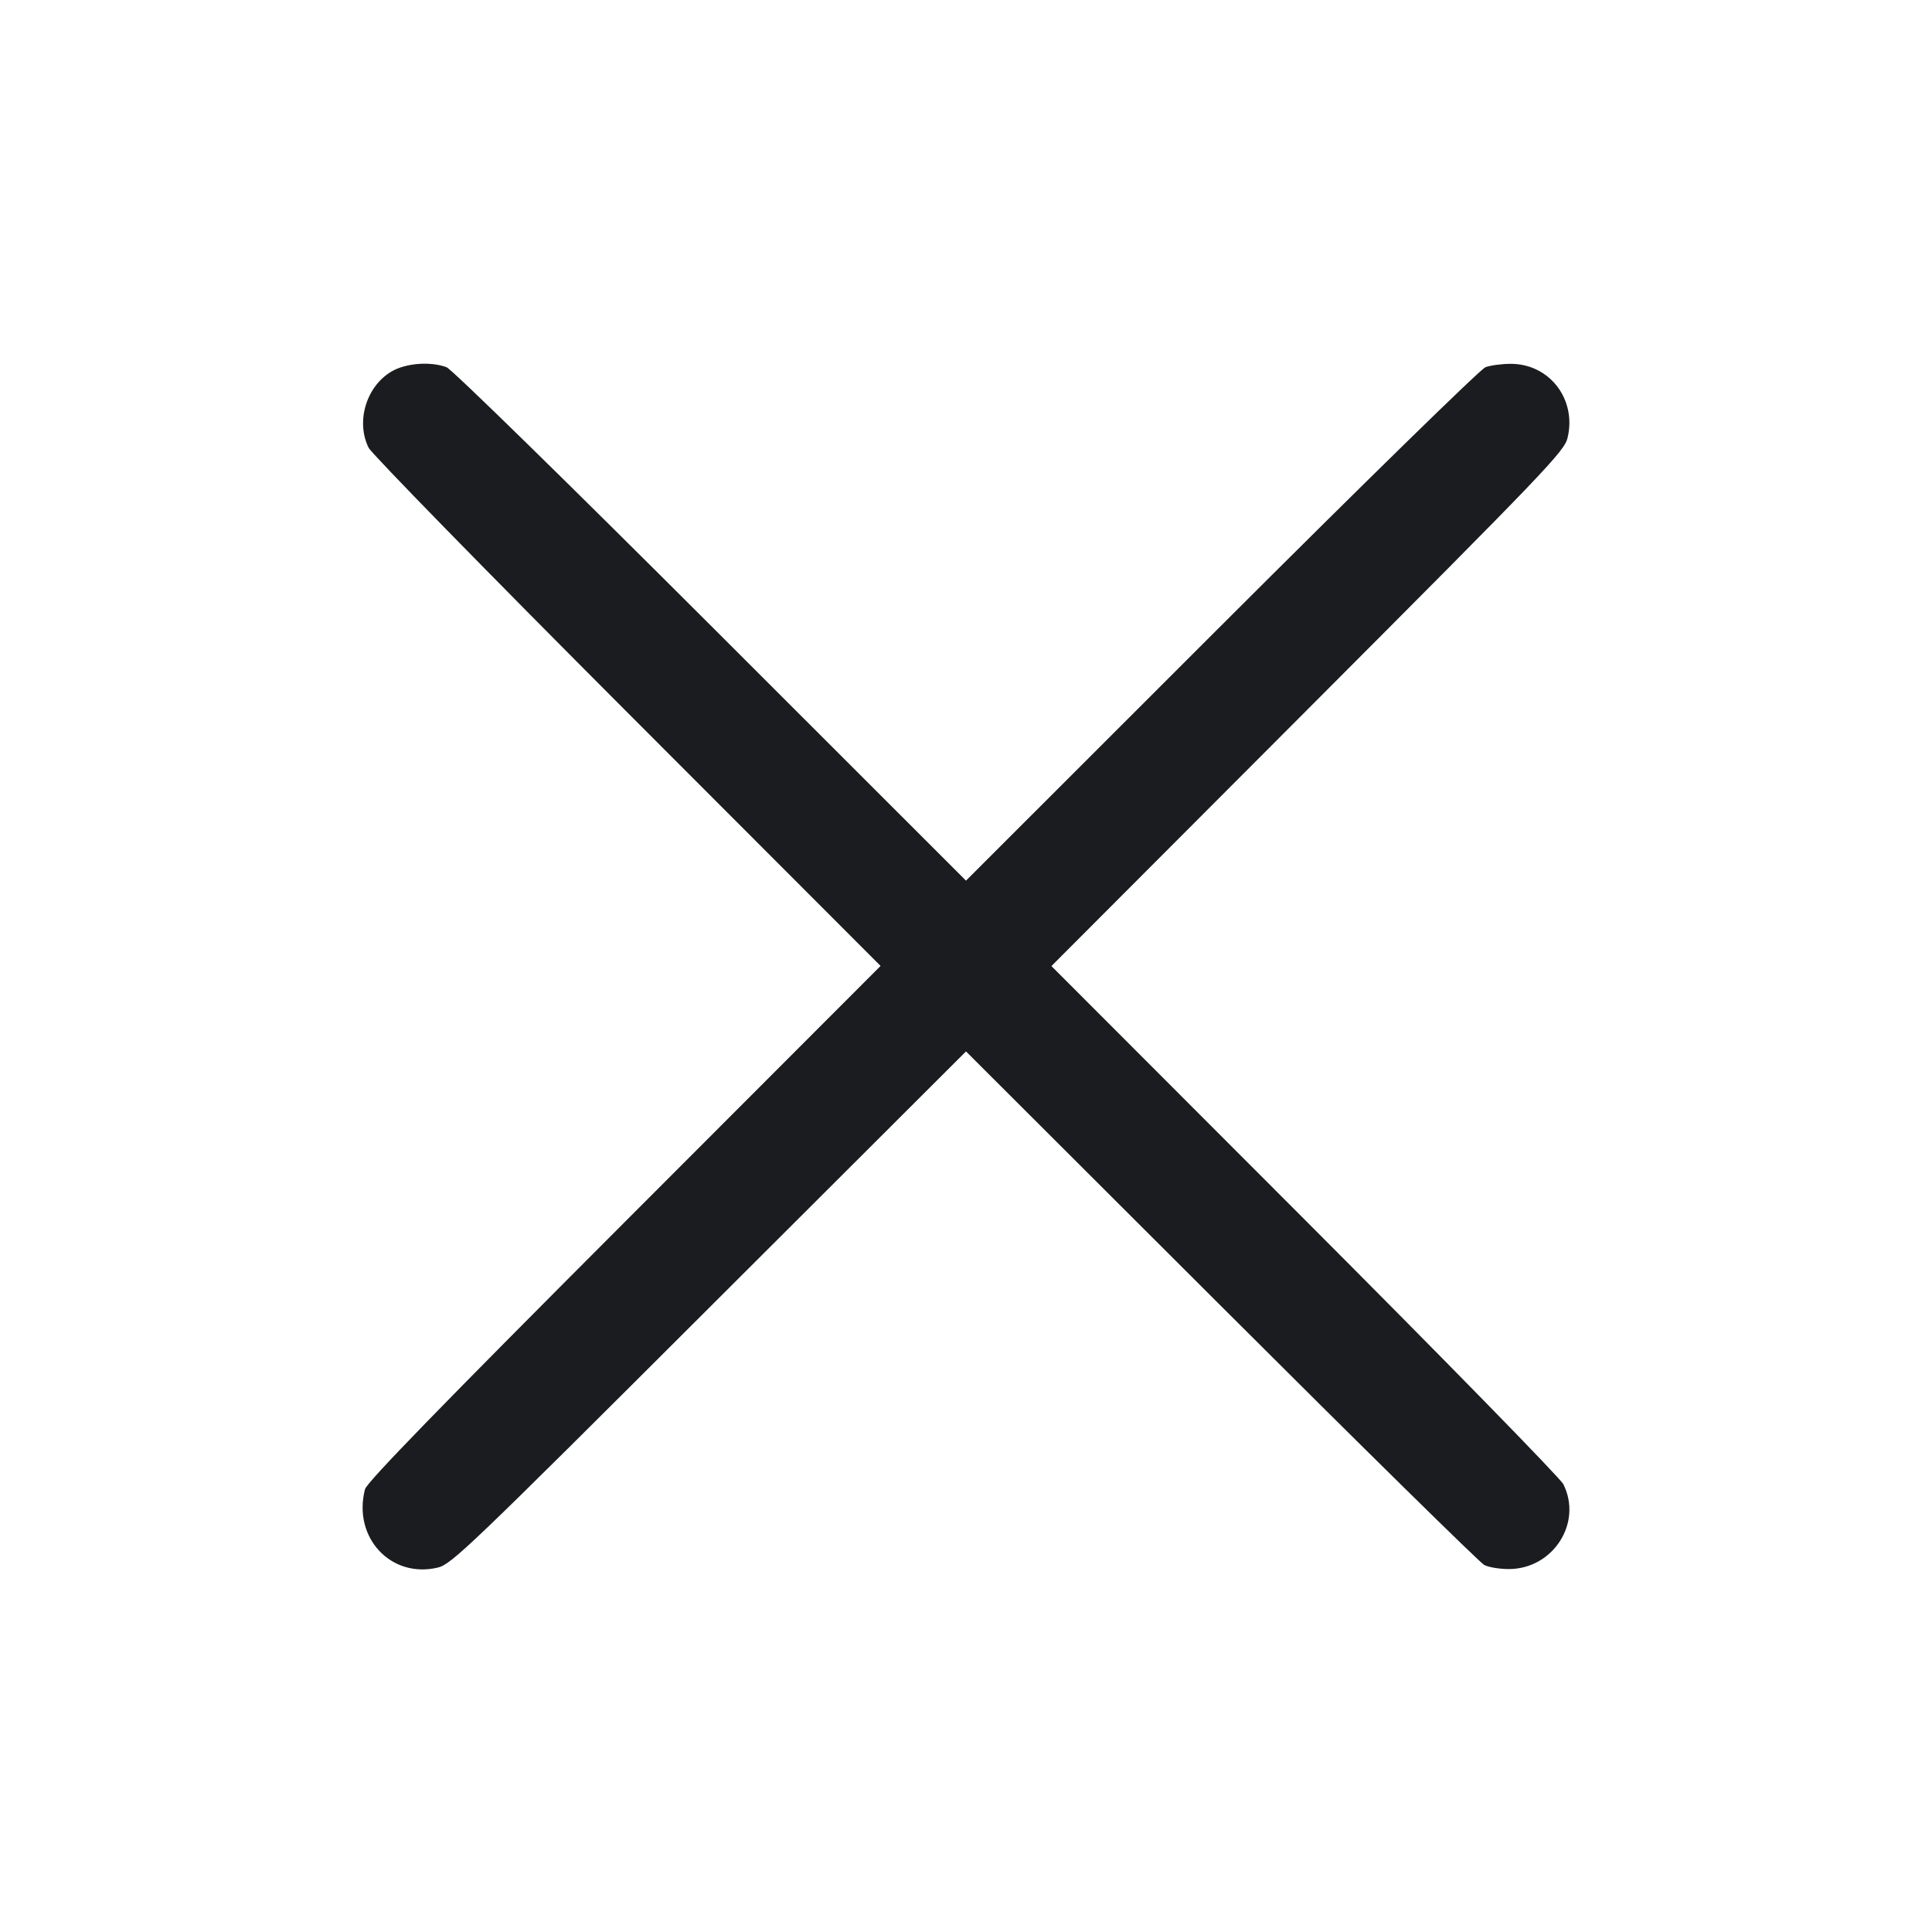 <svg width="28" height="28" viewBox="0 0 28 28" fill="none" xmlns="http://www.w3.org/2000/svg"><path d="M5.669 5.387 C 5.306 5.604,5.155 6.115,5.343 6.490 C 5.387 6.578,7.074 8.304,9.092 10.325 L 12.762 13.999 9.044 17.721 C 6.376 20.392,5.316 21.483,5.290 21.583 C 5.108 22.282,5.666 22.882,6.347 22.718 C 6.542 22.672,6.820 22.406,10.278 18.953 L 14.000 15.238 17.698 18.930 C 19.732 20.961,21.448 22.649,21.511 22.681 C 21.574 22.714,21.734 22.740,21.866 22.740 C 22.508 22.740,22.939 22.071,22.657 21.510 C 22.613 21.422,20.926 19.696,18.908 17.675 L 15.238 14.001 18.953 10.279 C 22.403 6.822,22.671 6.542,22.718 6.347 C 22.853 5.788,22.458 5.273,21.895 5.273 C 21.765 5.273,21.600 5.295,21.528 5.322 C 21.455 5.350,19.765 7.002,17.698 9.067 L 14.000 12.763 10.302 9.067 C 8.227 6.994,6.546 5.349,6.472 5.322 C 6.236 5.234,5.875 5.263,5.669 5.387 " fill="#1A1C1F" stroke="none" fill-rule="evenodd"></path></svg>